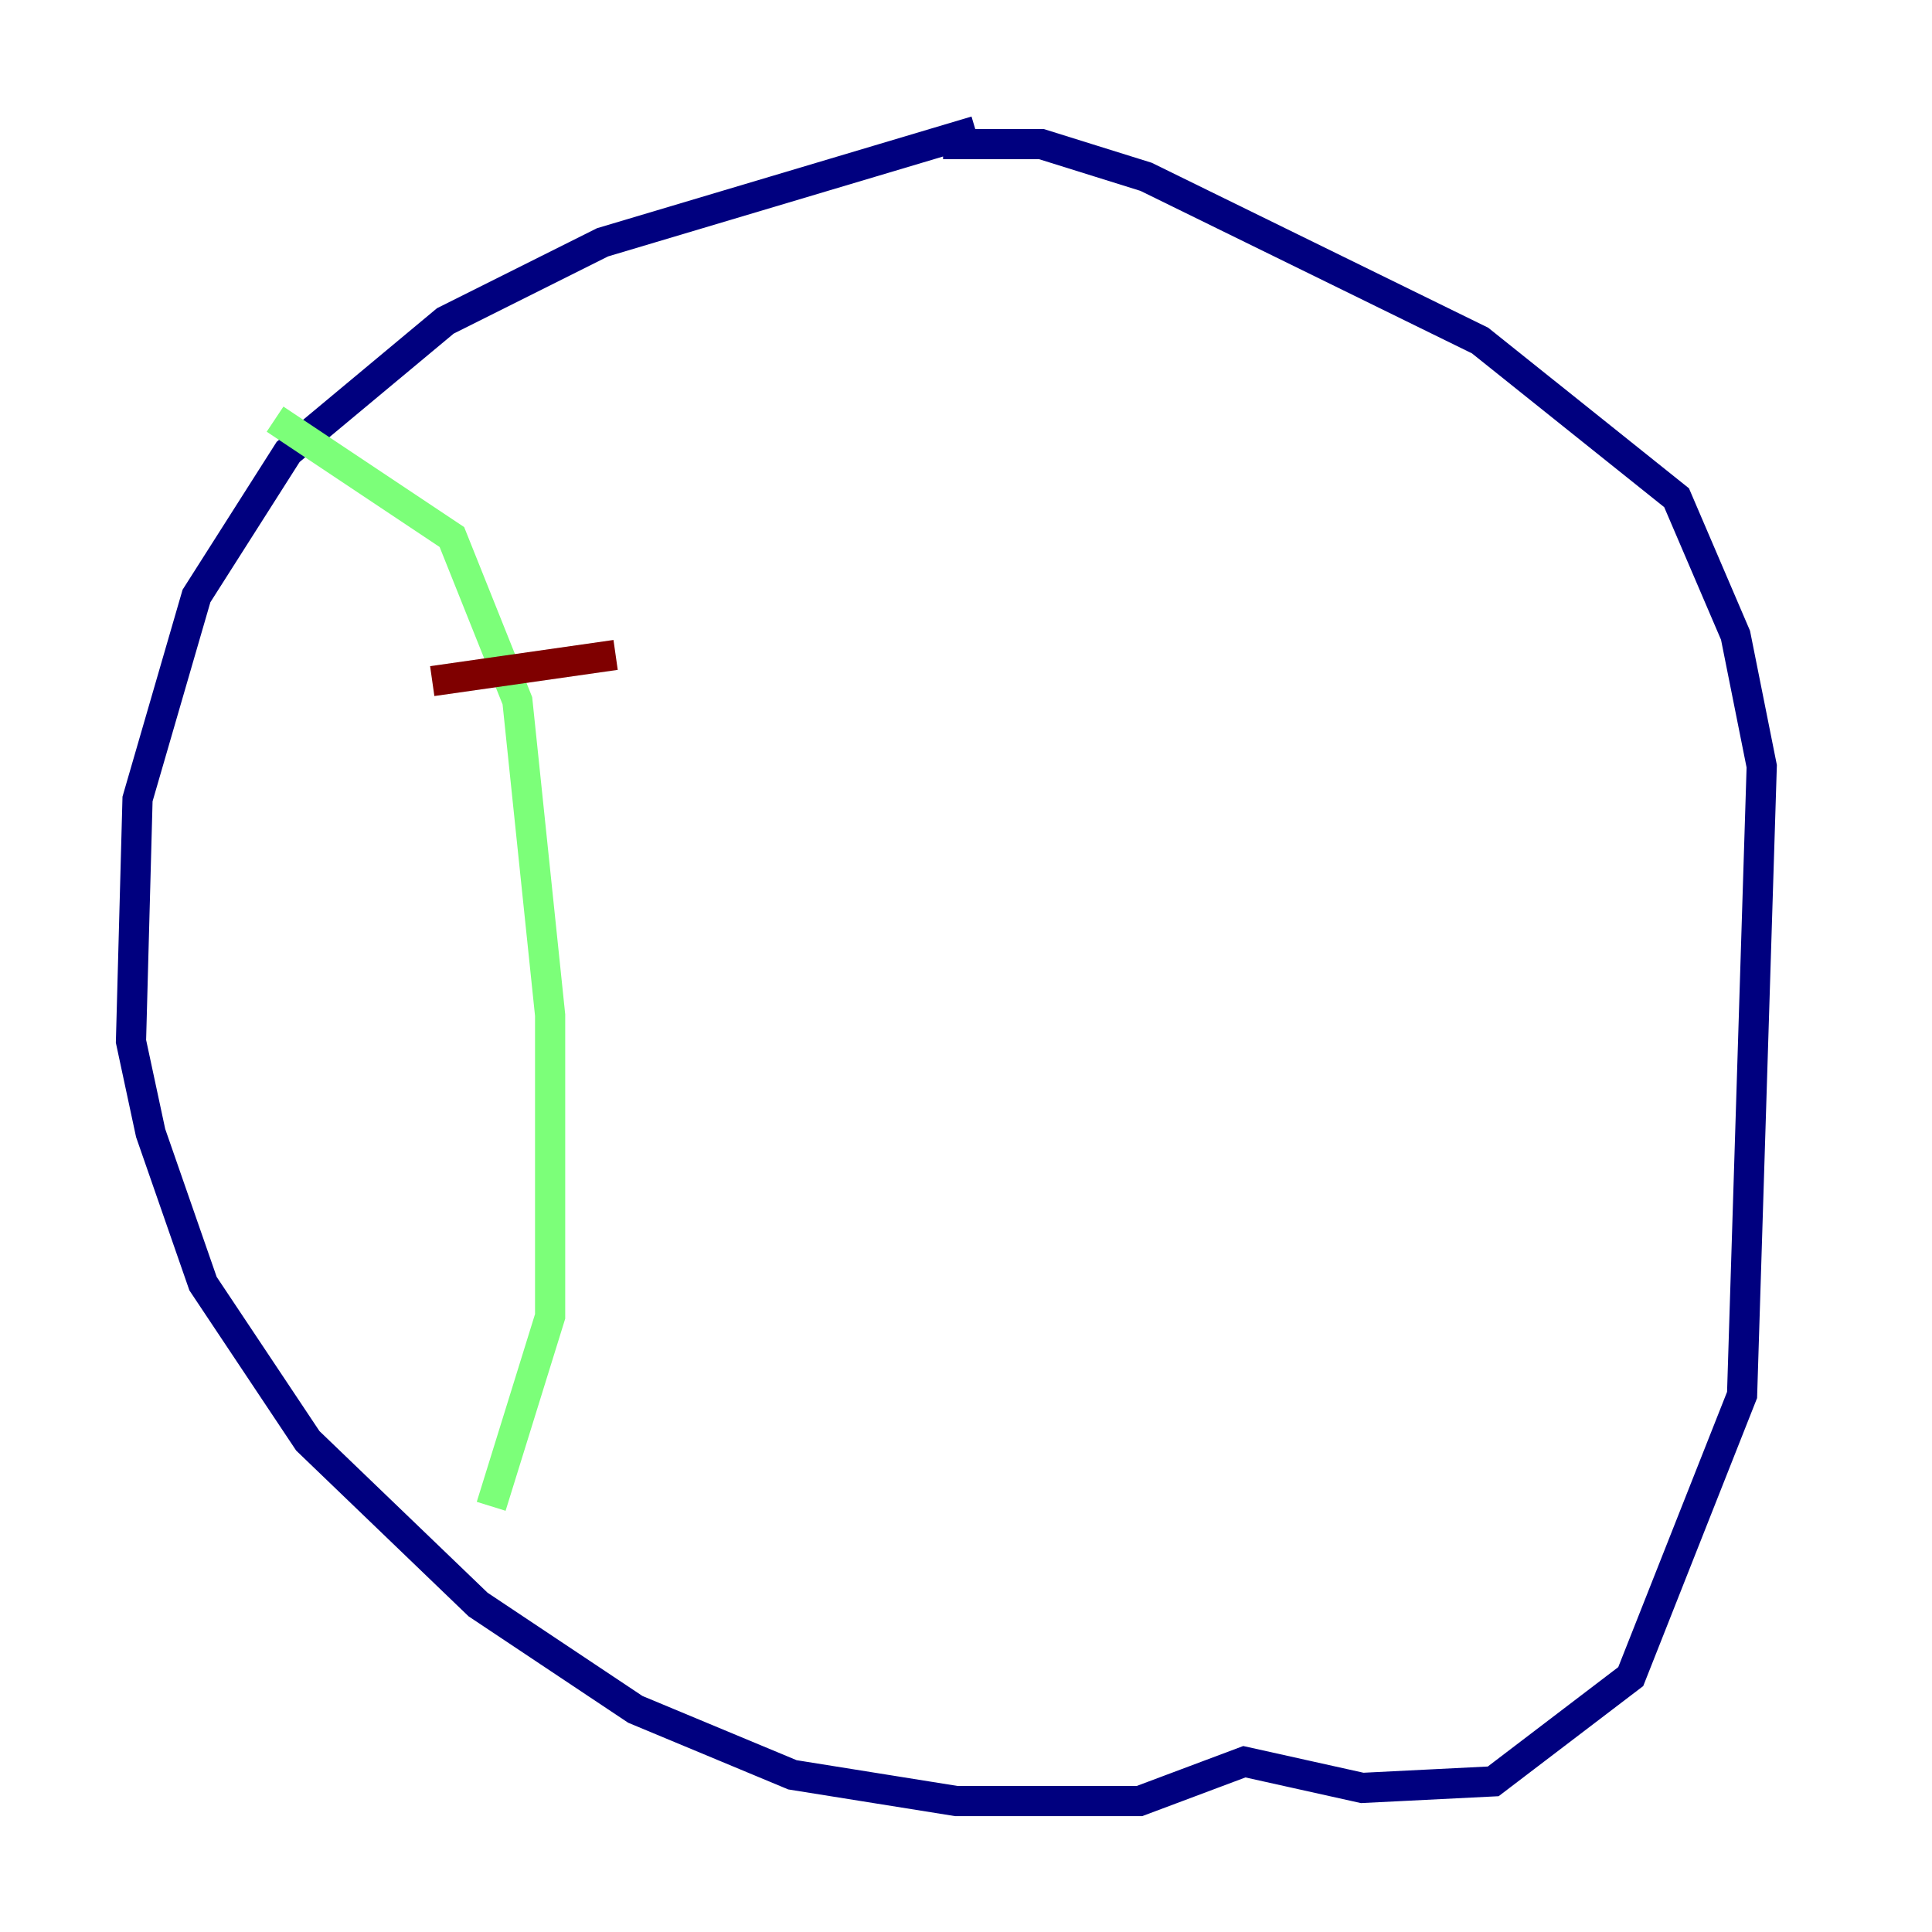 <?xml version="1.0" encoding="utf-8" ?>
<svg baseProfile="tiny" height="128" version="1.2" viewBox="0,0,128,128" width="128" xmlns="http://www.w3.org/2000/svg" xmlns:ev="http://www.w3.org/2001/xml-events" xmlns:xlink="http://www.w3.org/1999/xlink"><defs /><polyline fill="none" points="64.651,8.678 39.919,16.054 29.505,21.261 19.091,29.939 13.017,39.485 9.112,52.936 8.678,68.99 9.98,75.064 13.451,85.044 20.393,95.458 31.675,106.305 42.088,113.248 52.502,117.586 63.349,119.322 75.498,119.322 82.441,116.719 90.251,118.454 98.929,118.02 108.041,111.078 115.417,92.42 116.719,50.766 114.983,42.088 111.078,32.976 98.061,22.563 75.932,11.715 68.99,9.546 62.481,9.546" stroke="#00007f" stroke-width="2" /><polyline fill="none" points="18.224,27.77 29.939,35.58 34.278,46.427 36.447,67.254 36.447,87.214 32.542,99.797" stroke="#7cff79" stroke-width="2" /><polyline fill="none" points="28.637,45.125 40.786,43.39" stroke="#7f0000" stroke-width="2" /></svg>